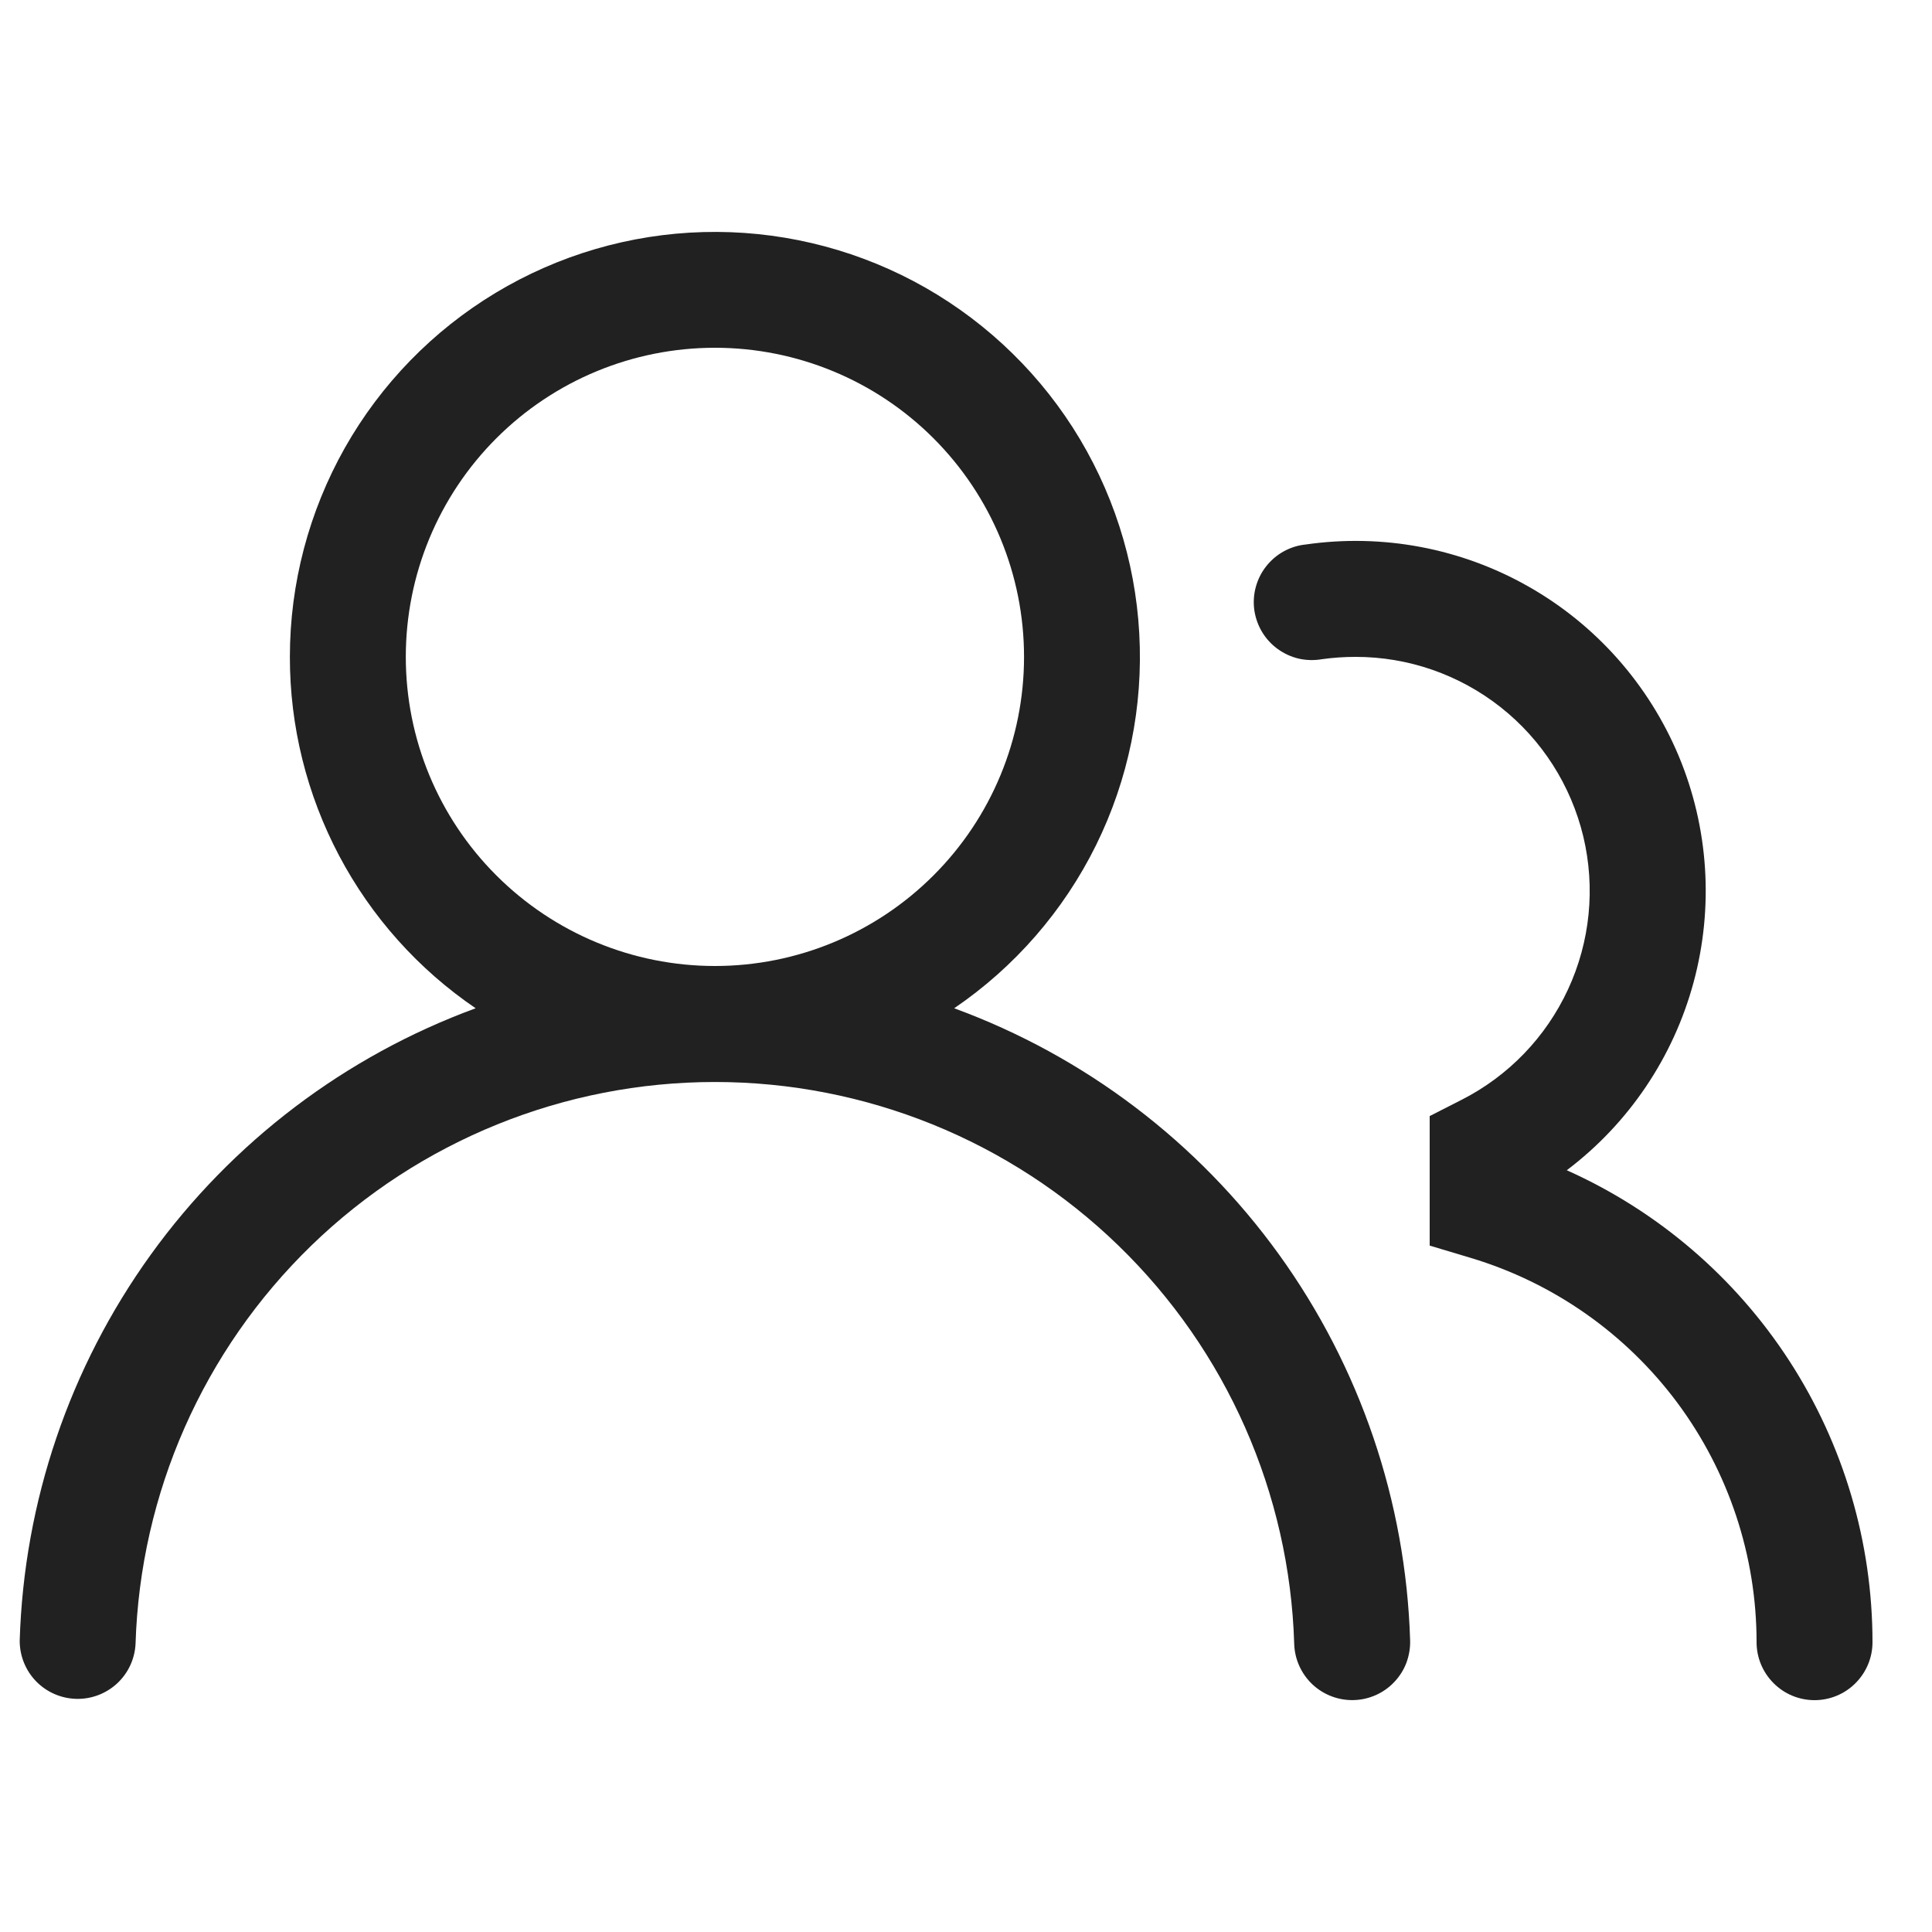 <svg width="25" height="25" viewBox="0 0 25 25" fill="none" xmlns="http://www.w3.org/2000/svg">
<g clip-path="url(#clip0_3091_3022)">
<path fill-rule="evenodd" clip-rule="evenodd" d="M3.751 8.5C3.751 7.552 3.997 6.62 4.463 5.794C4.93 4.969 5.602 4.278 6.414 3.789C7.226 3.3 8.151 3.029 9.099 3.003C10.046 2.977 10.985 3.196 11.823 3.639C12.661 4.083 13.37 4.735 13.882 5.533C14.393 6.331 14.69 7.248 14.742 8.195C14.795 9.142 14.602 10.086 14.183 10.936C13.763 11.786 13.131 12.513 12.347 13.047C14.035 13.666 15.498 14.775 16.55 16.233C17.601 17.691 18.192 19.43 18.247 21.227C18.25 21.325 18.233 21.423 18.199 21.516C18.164 21.608 18.111 21.692 18.043 21.764C17.907 21.909 17.718 21.993 17.52 21.999C17.321 22.005 17.128 21.932 16.983 21.796C16.838 21.659 16.753 21.471 16.747 21.272C16.688 19.323 15.872 17.474 14.472 16.117C13.073 14.76 11.2 14.001 9.251 14.001C7.301 14.001 5.428 14.76 4.029 16.117C2.63 17.474 1.814 19.323 1.754 21.272C1.744 21.468 1.658 21.652 1.514 21.785C1.369 21.918 1.179 21.989 0.983 21.983C0.787 21.977 0.601 21.895 0.465 21.754C0.329 21.613 0.254 21.424 0.255 21.228C0.31 19.431 0.901 17.692 1.952 16.234C3.004 14.776 4.467 13.666 6.155 13.047C5.414 12.543 4.807 11.865 4.388 11.072C3.969 10.279 3.75 9.396 3.751 8.5ZM9.251 4.5C8.19 4.5 7.173 4.921 6.423 5.671C5.672 6.422 5.251 7.439 5.251 8.5C5.251 9.561 5.672 10.578 6.423 11.328C7.173 12.078 8.19 12.5 9.251 12.5C10.312 12.5 11.329 12.078 12.079 11.328C12.83 10.578 13.251 9.561 13.251 8.5C13.251 7.439 12.83 6.422 12.079 5.671C11.329 4.921 10.312 4.5 9.251 4.5Z" fill="black" fill-opacity="0.87"/>
<path d="M17.54 8.5C17.392 8.5 17.248 8.51 17.106 8.53C17.007 8.547 16.905 8.545 16.807 8.523C16.709 8.5 16.616 8.458 16.535 8.399C16.453 8.34 16.384 8.265 16.332 8.179C16.28 8.093 16.246 7.997 16.231 7.897C16.217 7.798 16.223 7.696 16.249 7.599C16.275 7.502 16.32 7.41 16.382 7.331C16.444 7.251 16.521 7.185 16.609 7.136C16.697 7.087 16.794 7.056 16.894 7.046C17.889 6.902 18.903 7.093 19.777 7.589C20.651 8.084 21.335 8.857 21.723 9.784C22.11 10.711 22.177 11.741 21.915 12.711C21.653 13.681 21.076 14.537 20.274 15.143C21.452 15.67 22.453 16.528 23.155 17.611C23.857 18.695 24.23 19.959 24.23 21.25C24.23 21.449 24.151 21.639 24.01 21.78C23.87 21.921 23.679 22 23.48 22C23.281 22 23.09 21.921 22.95 21.78C22.809 21.639 22.73 21.449 22.73 21.25C22.73 20.134 22.37 19.048 21.705 18.152C21.039 17.257 20.102 16.599 19.034 16.278L18.5 16.118V14.442L18.91 14.233C19.518 13.925 20.004 13.421 20.29 12.803C20.577 12.185 20.646 11.488 20.488 10.825C20.329 10.163 19.953 9.573 19.418 9.151C18.883 8.729 18.221 8.499 17.54 8.5Z" fill="black" fill-opacity="0.87"/>
</g>
<defs>
<clipPath id="clip0_3091_3022">
<rect width="24" height="24" fill="white" transform="translate(0.25 0.5)"/>
</clipPath>
</defs>
</svg>
